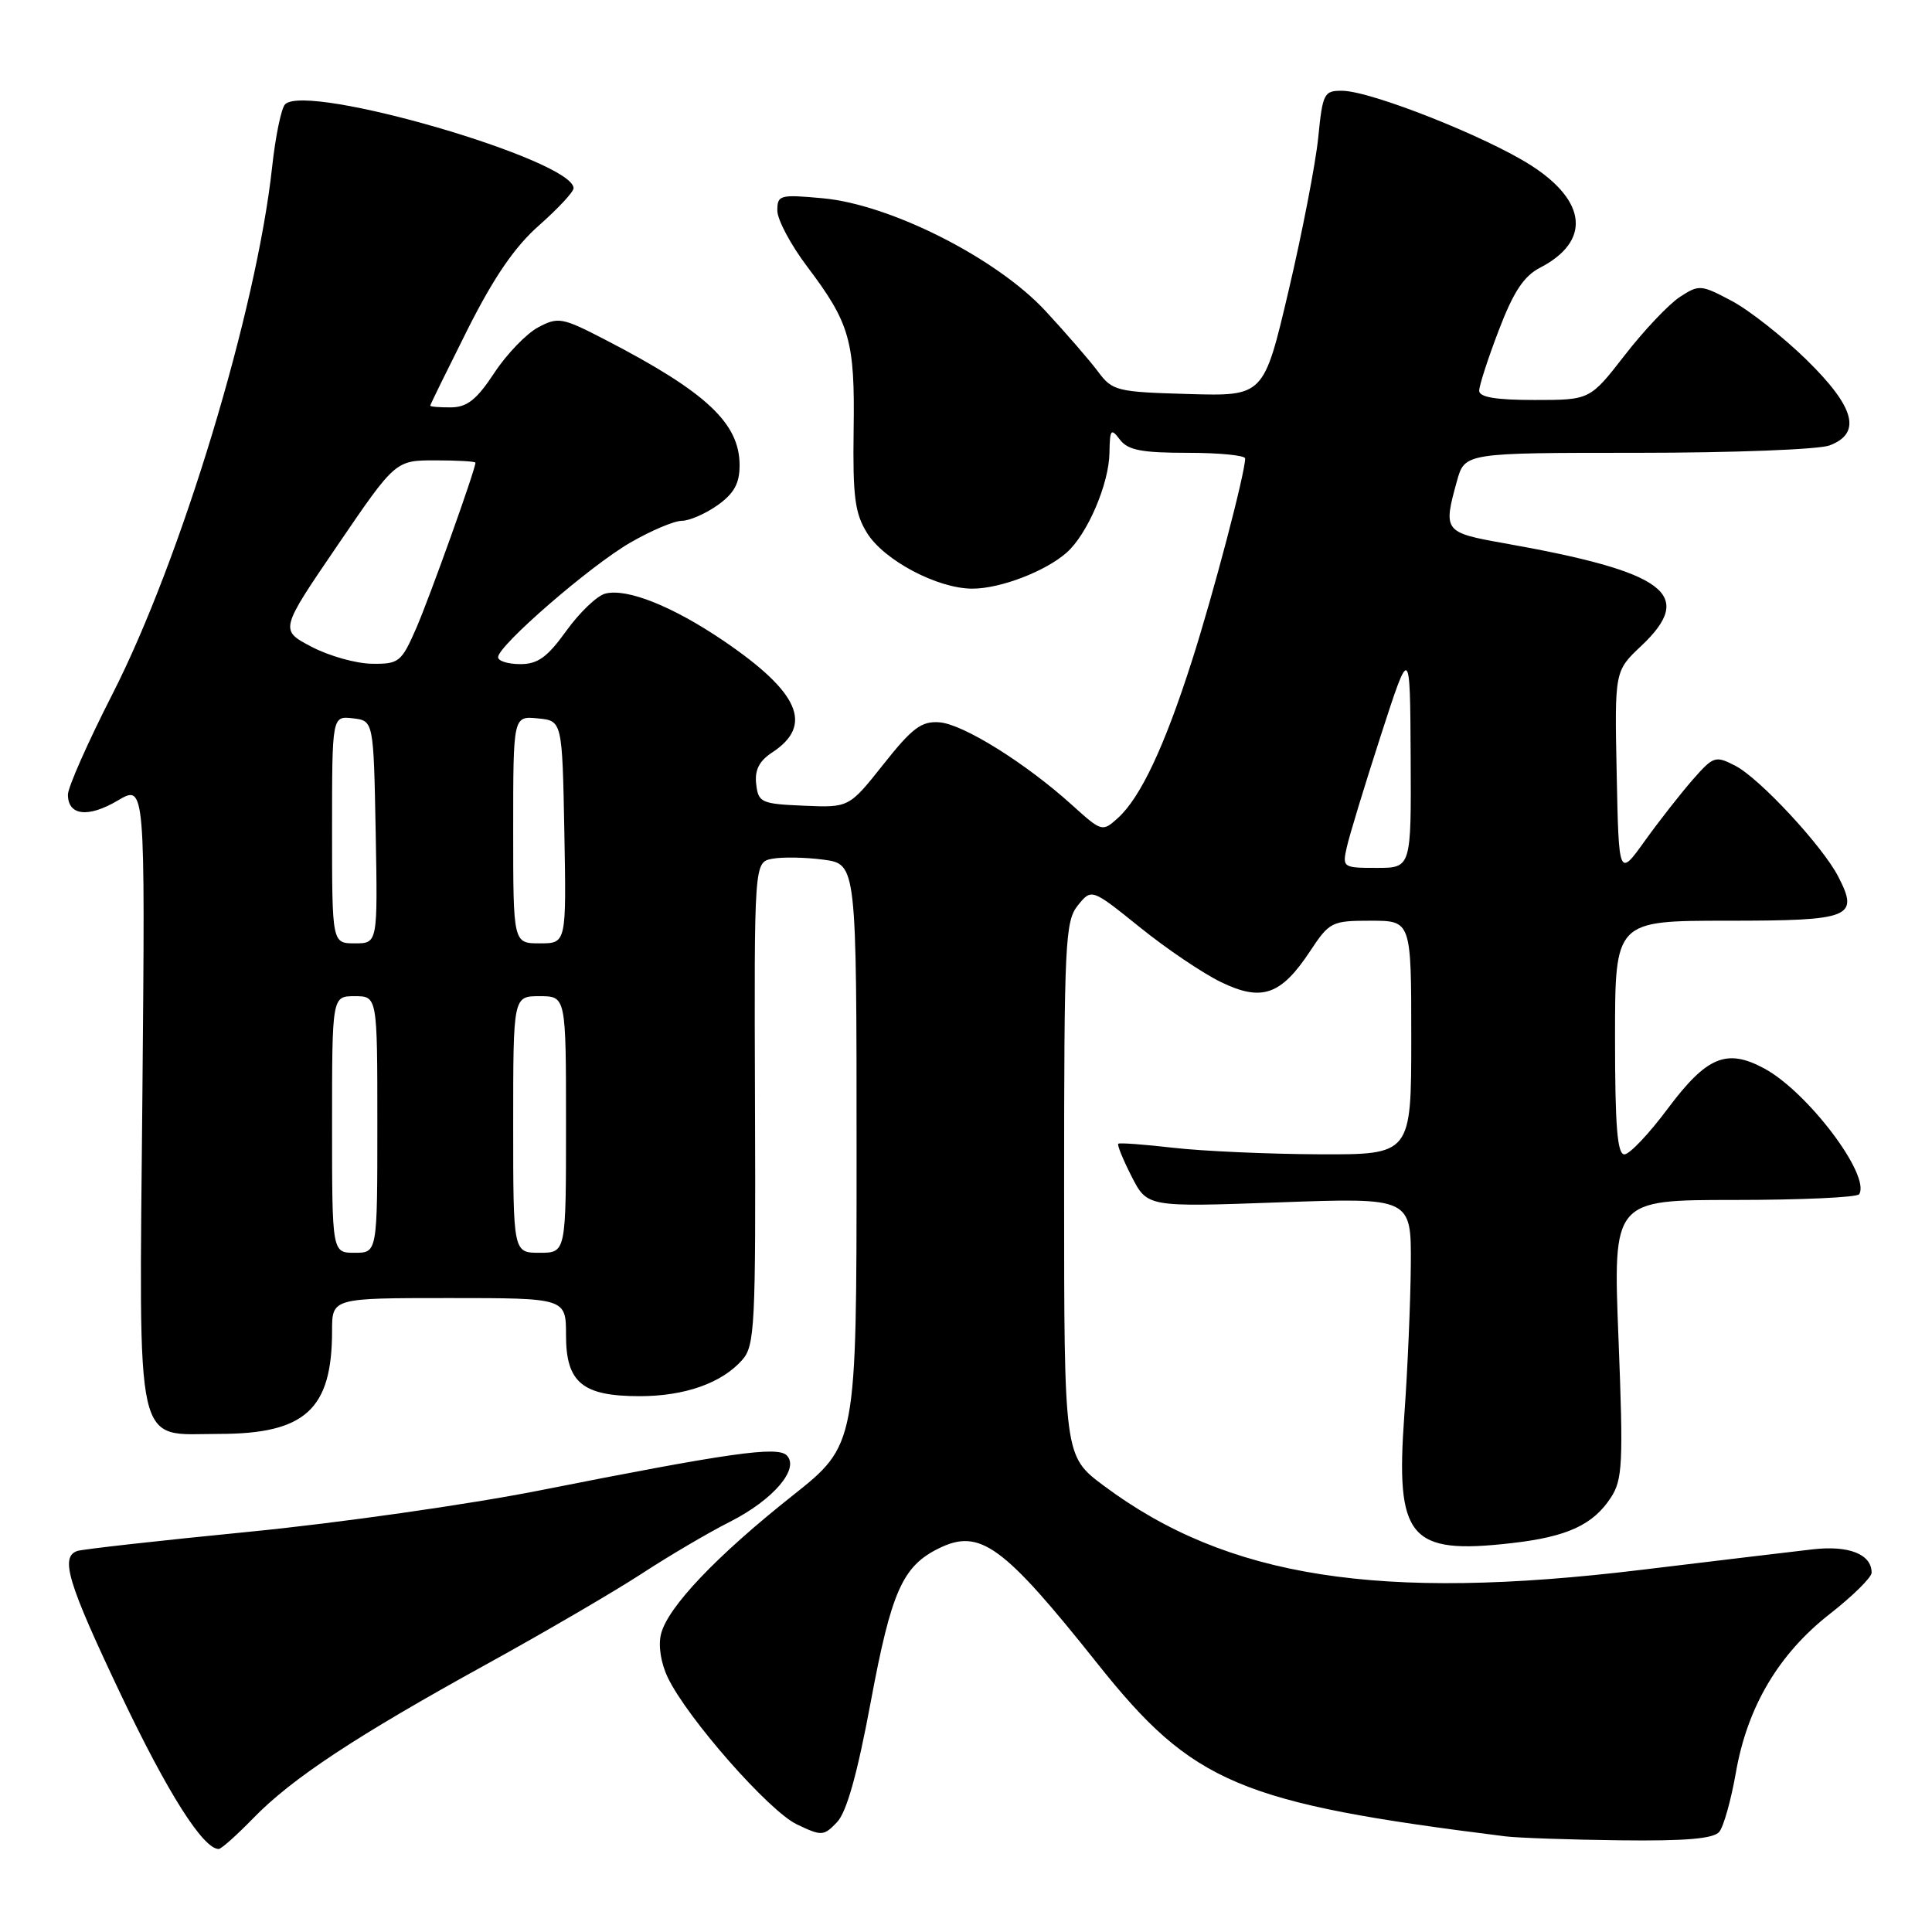 <?xml version="1.0" encoding="UTF-8" standalone="no"?>
<!DOCTYPE svg PUBLIC "-//W3C//DTD SVG 1.1//EN" "http://www.w3.org/Graphics/SVG/1.1/DTD/svg11.dtd" >
<svg xmlns="http://www.w3.org/2000/svg" xmlns:xlink="http://www.w3.org/1999/xlink" version="1.1" viewBox="0 0 256 256">
 <g >
 <path fill="currentColor"
d=" M 33.55 240.93 C 38.66 235.66 47.16 230.05 64.50 220.50 C 72.20 216.26 81.42 210.87 85.00 208.54 C 88.58 206.20 93.85 203.09 96.73 201.64 C 102.47 198.73 106.00 194.60 104.24 192.84 C 103.00 191.60 96.62 192.51 71.50 197.49 C 62.15 199.34 44.83 201.81 33.00 202.97 C 21.17 204.13 10.94 205.28 10.25 205.51 C 7.93 206.30 8.97 209.72 16.06 224.64 C 22.22 237.59 26.92 245.00 28.98 245.00 C 29.32 245.00 31.37 243.17 33.55 240.93 Z  M 227.81 242.73 C 228.39 242.03 229.38 238.50 230.01 234.89 C 231.53 226.16 235.68 219.15 242.48 213.84 C 245.51 211.47 248.00 209.01 248.00 208.39 C 248.00 205.95 245.00 204.75 240.24 205.29 C 237.64 205.59 227.40 206.81 217.50 208.01 C 182.77 212.22 162.60 209.07 146.25 196.86 C 141.00 192.94 141.00 192.94 141.00 157.58 C 141.00 124.86 141.14 122.05 142.82 119.97 C 144.64 117.72 144.64 117.72 151.05 122.88 C 154.57 125.72 159.41 128.99 161.80 130.14 C 167.19 132.75 169.74 131.87 173.59 126.04 C 176.16 122.15 176.47 122.00 181.63 122.00 C 187.00 122.00 187.00 122.00 187.00 137.50 C 187.00 153.00 187.00 153.00 174.75 152.95 C 168.01 152.92 159.35 152.53 155.50 152.09 C 151.65 151.65 148.36 151.40 148.18 151.55 C 148.00 151.69 148.80 153.64 149.94 155.88 C 152.02 159.95 152.02 159.95 169.51 159.32 C 187.00 158.69 187.00 158.69 186.94 167.59 C 186.90 172.49 186.52 181.45 186.08 187.50 C 184.90 203.85 186.72 206.03 200.31 204.47 C 207.64 203.64 211.08 202.06 213.44 198.45 C 215.00 196.07 215.11 193.94 214.46 177.40 C 213.73 159.00 213.73 159.00 229.81 159.00 C 238.65 159.00 246.09 158.66 246.35 158.24 C 247.89 155.75 239.52 144.67 233.76 141.57 C 228.78 138.89 226.15 139.99 220.97 146.92 C 218.51 150.22 215.94 152.94 215.25 152.96 C 214.30 152.99 214.00 149.25 214.00 137.50 C 214.00 122.00 214.00 122.00 228.89 122.00 C 245.31 122.00 246.38 121.57 243.56 116.12 C 241.47 112.08 233.16 103.14 229.96 101.48 C 227.29 100.10 227.05 100.18 224.29 103.32 C 222.71 105.13 219.85 108.77 217.95 111.42 C 214.50 116.23 214.50 116.23 214.22 102.58 C 213.94 88.92 213.94 88.92 217.47 85.59 C 224.73 78.74 220.79 75.79 199.25 71.97 C 191.33 70.56 191.21 70.39 193.05 63.75 C 194.09 60.00 194.09 60.00 216.98 60.00 C 229.57 60.00 241.02 59.56 242.43 59.02 C 246.73 57.39 245.78 53.94 239.33 47.63 C 236.21 44.59 231.76 41.09 229.44 39.86 C 225.38 37.71 225.13 37.69 222.57 39.36 C 221.12 40.32 217.84 43.77 215.30 47.05 C 210.68 53.00 210.68 53.00 203.34 53.00 C 198.20 53.00 196.00 52.63 196.00 51.77 C 196.00 51.10 197.17 47.48 198.60 43.75 C 200.54 38.66 201.92 36.58 204.07 35.47 C 210.78 31.99 210.32 26.70 202.88 21.92 C 196.94 18.11 181.71 12.08 177.89 12.03 C 175.43 12.00 175.26 12.33 174.67 18.25 C 174.32 21.69 172.56 30.80 170.75 38.50 C 167.46 52.50 167.46 52.50 157.48 52.21 C 147.98 51.94 147.40 51.80 145.50 49.25 C 144.40 47.77 141.26 44.15 138.52 41.19 C 132.04 34.20 117.96 27.08 109.01 26.27 C 103.33 25.75 103.00 25.84 103.00 27.90 C 103.00 29.10 104.77 32.43 106.93 35.29 C 112.63 42.84 113.29 45.15 113.11 57.00 C 112.99 65.79 113.27 68.01 114.88 70.61 C 117.12 74.24 124.23 78.00 128.85 78.00 C 132.55 78.00 138.55 75.70 141.35 73.21 C 144.09 70.78 146.95 64.11 147.01 60.00 C 147.06 56.87 147.21 56.69 148.39 58.25 C 149.45 59.65 151.26 60.00 157.36 60.00 C 161.56 60.00 165.00 60.34 164.99 60.75 C 164.97 62.73 160.80 78.61 157.95 87.52 C 154.30 98.94 151.13 105.67 148.13 108.39 C 146.07 110.25 145.99 110.23 142.05 106.67 C 135.90 101.11 127.61 95.94 124.47 95.71 C 122.11 95.53 120.87 96.46 117.07 101.26 C 112.50 107.02 112.50 107.02 106.50 106.76 C 100.86 106.52 100.48 106.34 100.20 103.90 C 99.98 102.05 100.59 100.84 102.31 99.71 C 107.83 96.10 105.93 91.75 95.89 84.92 C 89.11 80.32 83.06 77.91 80.19 78.66 C 79.10 78.95 76.79 81.16 75.04 83.59 C 72.53 87.08 71.27 88.00 68.94 88.00 C 67.32 88.00 66.00 87.59 66.00 87.08 C 66.00 85.55 78.19 74.98 83.50 71.91 C 86.25 70.32 89.33 69.01 90.35 69.01 C 91.36 69.00 93.50 68.07 95.10 66.93 C 97.27 65.38 98.00 64.06 98.00 61.65 C 98.00 56.09 93.60 51.96 80.32 45.08 C 74.50 42.06 73.98 41.96 71.32 43.37 C 69.77 44.19 67.15 46.90 65.50 49.41 C 63.16 52.96 61.90 53.96 59.75 53.98 C 58.24 53.99 57.00 53.89 57.01 53.75 C 57.01 53.61 59.24 49.08 61.95 43.67 C 65.46 36.70 68.21 32.69 71.45 29.84 C 73.95 27.63 76.00 25.43 76.00 24.94 C 76.00 21.21 40.67 10.93 37.78 13.82 C 37.27 14.33 36.50 18.06 36.06 22.12 C 33.99 41.17 23.98 74.19 14.88 92.01 C 11.65 98.34 9.00 104.32 9.00 105.29 C 9.00 108.08 11.67 108.40 15.61 106.07 C 19.24 103.93 19.24 103.93 18.87 144.93 C 18.43 193.21 17.71 190.00 29.04 190.00 C 40.44 190.00 44.00 186.75 44.00 176.35 C 44.00 172.00 44.00 172.00 59.50 172.00 C 75.00 172.00 75.00 172.00 75.00 176.94 C 75.00 183.20 77.18 185.00 84.75 185.00 C 90.72 185.00 95.61 183.28 98.33 180.22 C 100.02 178.32 100.15 175.84 100.04 146.21 C 99.93 114.25 99.93 114.25 102.33 113.79 C 103.65 113.54 106.70 113.59 109.11 113.91 C 113.50 114.50 113.50 114.50 113.50 152.98 C 113.50 191.45 113.50 191.45 105.00 198.19 C 94.93 206.17 88.48 212.95 87.59 216.51 C 87.20 218.04 87.57 220.38 88.49 222.29 C 91.06 227.66 101.90 239.99 105.59 241.74 C 108.88 243.31 109.14 243.30 110.91 241.45 C 112.18 240.12 113.60 235.07 115.38 225.50 C 118.11 210.85 119.59 207.53 124.41 205.16 C 129.85 202.49 132.91 204.72 145.46 220.49 C 158.07 236.32 164.21 238.92 199.50 243.33 C 201.15 243.53 207.96 243.77 214.63 243.85 C 223.36 243.96 227.05 243.64 227.81 242.73 Z  M 44.00 149.00 C 44.00 132.00 44.00 132.00 47.00 132.00 C 50.00 132.00 50.00 132.00 50.00 149.00 C 50.00 166.00 50.00 166.00 47.00 166.00 C 44.00 166.00 44.00 166.00 44.00 149.00 Z  M 68.00 149.00 C 68.00 132.00 68.00 132.00 71.50 132.00 C 75.00 132.00 75.00 132.00 75.00 149.00 C 75.00 166.00 75.00 166.00 71.50 166.00 C 68.00 166.00 68.00 166.00 68.00 149.00 Z  M 44.00 109.93 C 44.00 94.87 44.00 94.87 46.75 95.18 C 49.50 95.50 49.50 95.50 49.78 110.25 C 50.05 125.00 50.05 125.00 47.03 125.00 C 44.00 125.00 44.00 125.00 44.00 109.93 Z  M 68.00 109.94 C 68.00 94.87 68.00 94.87 71.25 95.19 C 74.50 95.50 74.50 95.50 74.78 110.25 C 75.05 125.00 75.05 125.00 71.53 125.00 C 68.00 125.00 68.00 125.00 68.00 109.94 Z  M 178.46 112.25 C 178.79 110.74 180.82 104.10 182.95 97.50 C 186.84 85.50 186.84 85.50 186.92 100.25 C 187.00 115.00 187.00 115.00 182.42 115.00 C 177.94 115.00 177.85 114.94 178.46 112.25 Z  M 41.28 85.70 C 37.06 83.49 37.06 83.49 44.73 72.25 C 52.40 61.00 52.40 61.00 57.70 61.00 C 60.62 61.00 63.00 61.14 63.00 61.31 C 63.00 62.21 56.93 79.16 55.15 83.25 C 53.19 87.73 52.86 88.00 49.29 87.95 C 47.20 87.93 43.60 86.92 41.28 85.70 Z "/>
</g>
</svg>